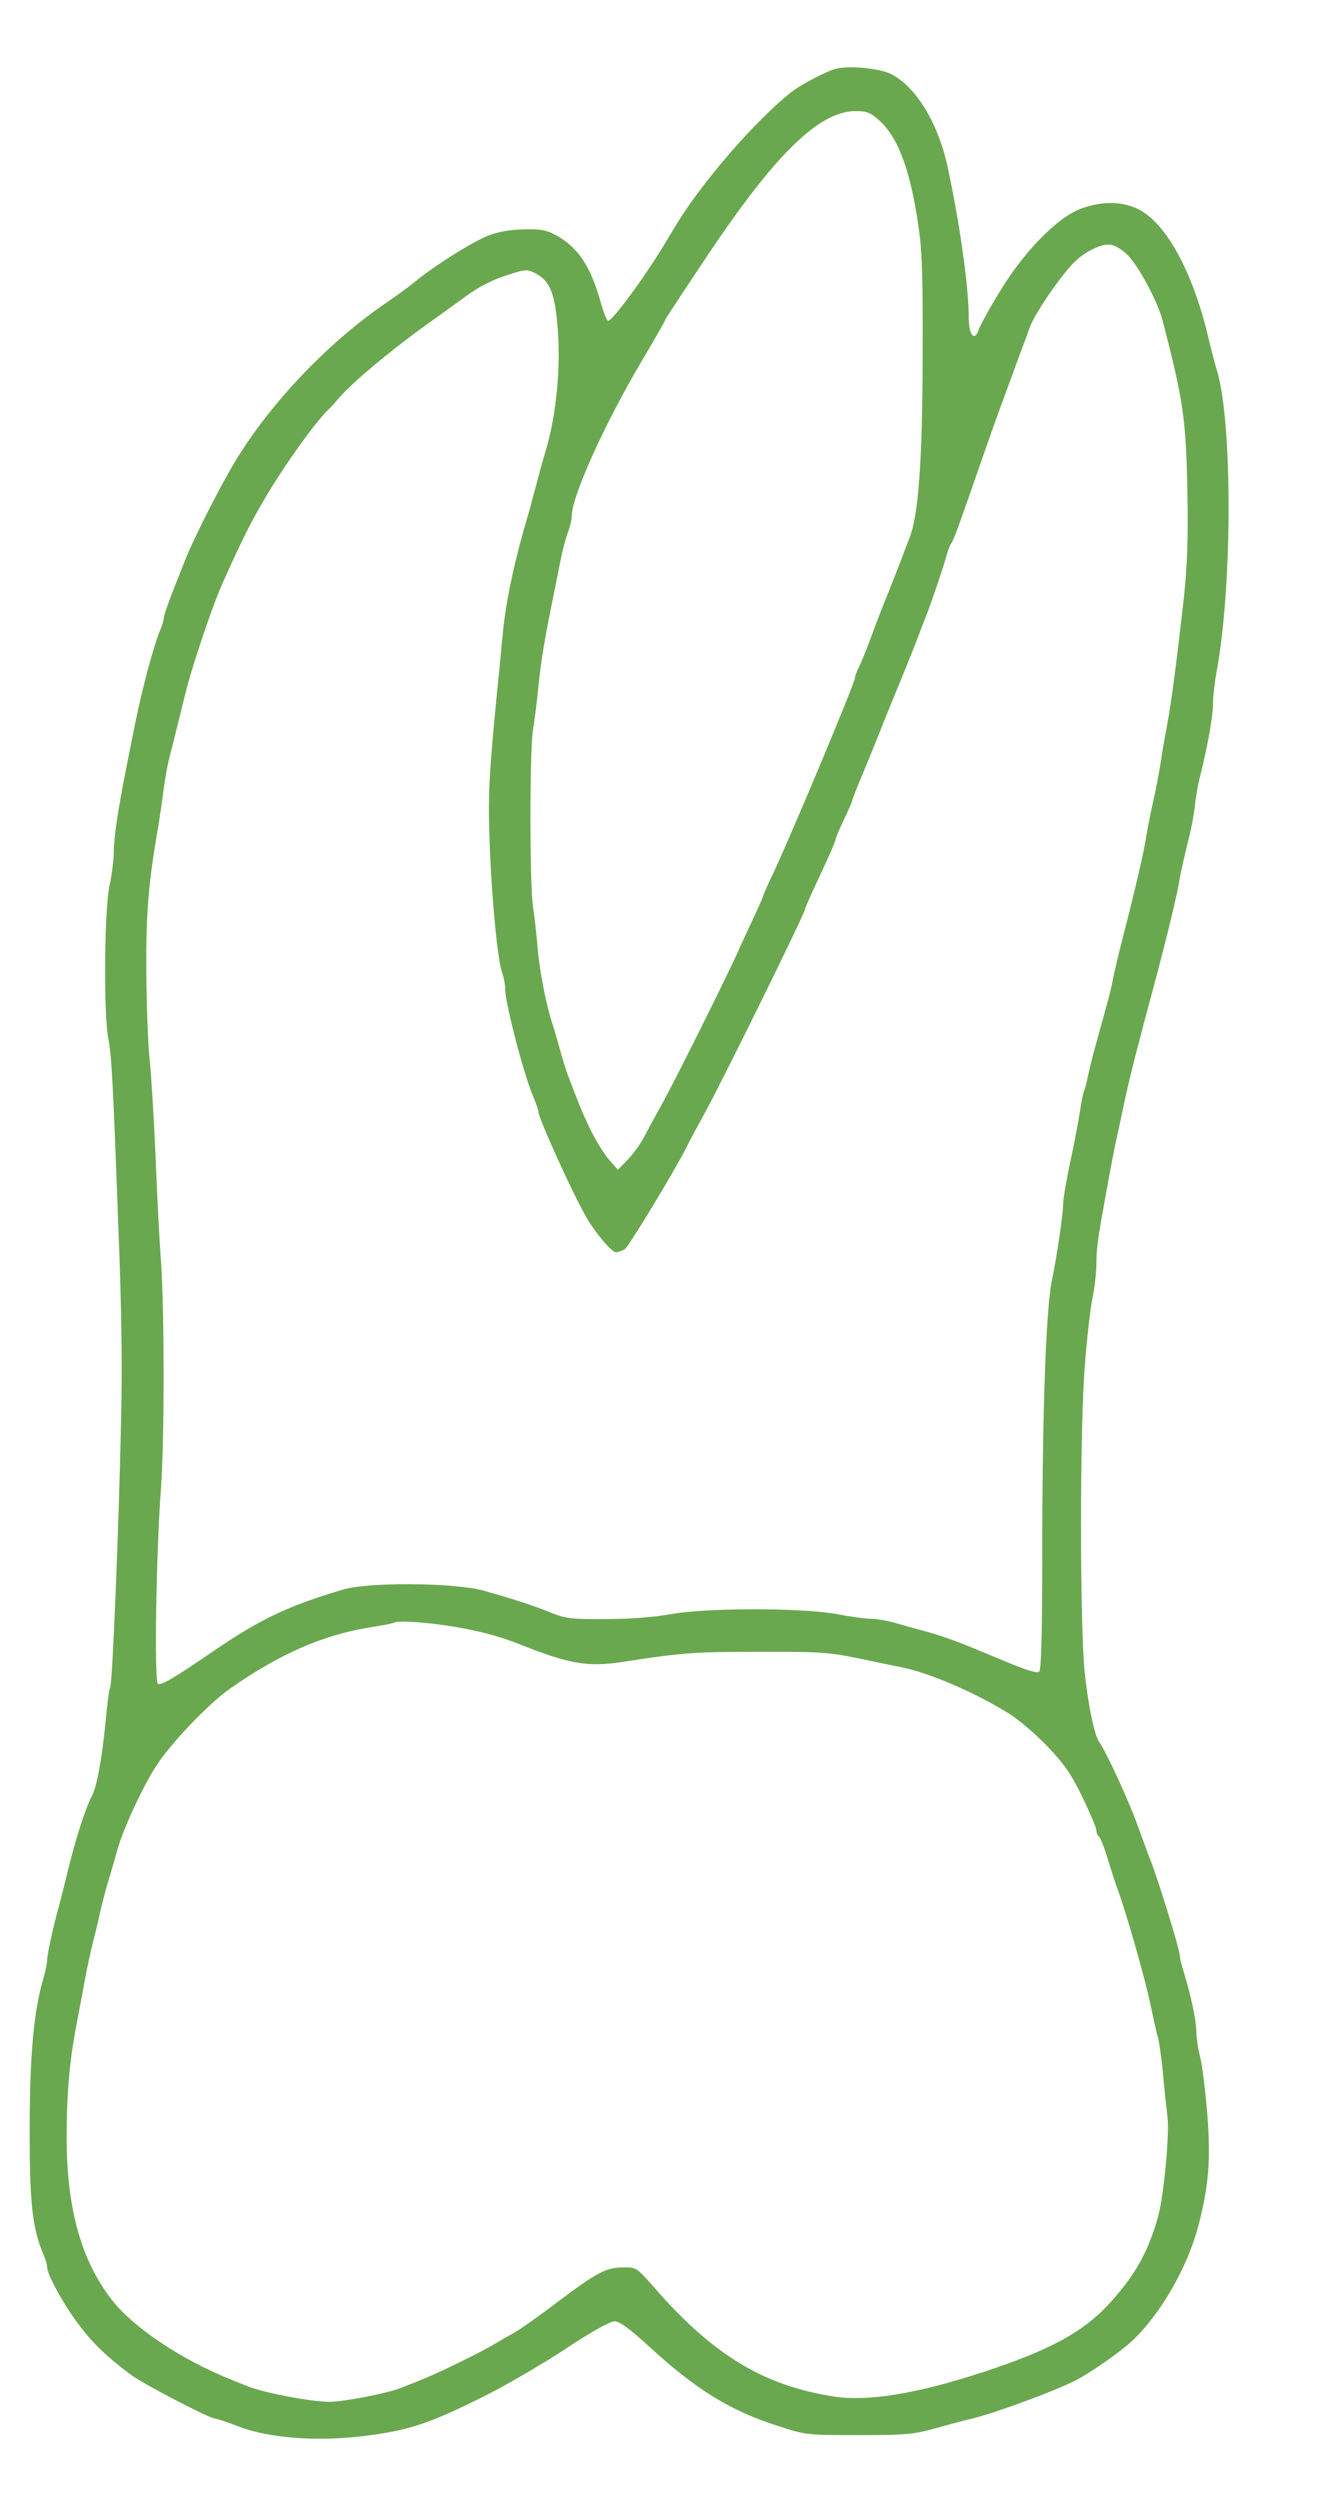 <?xml version="1.0" standalone="no"?>
<!DOCTYPE svg PUBLIC "-//W3C//DTD SVG 20010904//EN"
 "http://www.w3.org/TR/2001/REC-SVG-20010904/DTD/svg10.dtd">
<svg version="1.0" xmlns="http://www.w3.org/2000/svg"
 width="477pt" height="900pt" viewBox="0 0 477 900"
 preserveAspectRatio="xMidYMid meet">
<g transform="translate(0,900) scale(0.1,-0.1)"
fill="#6aa84f" stroke="none">
<path d="M3010 8752 c-34 -9 -126 -58 -157 -82 -131 -103 -325 -327 -419 -483
-16 -27 -34 -56 -39 -65 -75 -124 -193 -284 -205 -277 -5 3 -16 31 -25 63 -36
129 -78 195 -153 240 -41 23 -57 27 -122 26 -51 -1 -93 -8 -130 -22 -58 -23
-194 -108 -268 -169 -23 -19 -66 -50 -94 -69 -212 -143 -423 -364 -551 -576
-53 -88 -145 -269 -175 -343 -57 -141 -82 -209 -82 -221 0 -7 -6 -28 -14 -46
-23 -55 -65 -213 -91 -343 -9 -44 -22 -111 -30 -150 -30 -152 -45 -252 -45
-302 0 -28 -7 -85 -16 -125 -18 -86 -21 -459 -4 -547 12 -66 16 -128 36 -671
12 -291 15 -516 10 -715 -8 -379 -31 -940 -39 -952 -4 -6 -11 -63 -17 -127
-12 -125 -31 -230 -48 -262 -24 -45 -61 -162 -87 -269 -9 -38 -23 -92 -30
-120 -22 -78 -45 -182 -45 -203 0 -11 -6 -42 -14 -68 -34 -116 -49 -275 -49
-539 -1 -267 10 -362 49 -453 8 -18 14 -39 14 -48 0 -26 61 -137 116 -209 50
-66 100 -114 186 -178 41 -31 283 -157 301 -157 7 0 46 -13 87 -29 107 -41
272 -54 435 -36 175 20 250 45 457 149 79 40 209 116 289 169 91 60 157 97
173 97 18 0 54 -26 128 -94 166 -152 289 -228 458 -282 104 -34 106 -34 295
-34 173 0 198 3 280 26 50 14 106 29 125 33 87 21 298 99 375 138 54 28 159
101 201 140 104 96 204 269 243 423 36 141 43 231 31 390 -7 85 -18 180 -26
211 -8 31 -14 73 -14 94 0 38 -21 135 -46 215 -8 25 -14 52 -14 60 0 20 -83
289 -109 350 -5 14 -26 70 -46 125 -31 86 -112 260 -134 290 -18 24 -40 130
-53 250 -18 177 -18 894 1 1115 7 91 19 197 27 235 8 39 14 95 14 125 0 50 5
88 29 220 25 139 33 181 46 240 8 36 21 99 30 140 16 73 46 193 105 410 44
166 82 321 90 375 5 28 18 86 29 130 12 44 23 105 26 135 3 30 12 80 20 110
26 104 45 211 45 254 0 24 6 79 14 122 56 307 56 886 2 1074 -8 25 -23 83 -34
130 -56 234 -152 408 -252 457 -59 29 -132 29 -207 1 -85 -32 -207 -157 -294
-303 -37 -60 -69 -120 -73 -132 -15 -46 -36 -19 -36 45 0 109 -31 329 -75 537
-34 159 -112 289 -202 337 -40 22 -155 33 -203 20z m159 -187 c65 -59 108
-171 137 -360 16 -102 19 -175 18 -490 -1 -380 -15 -571 -48 -655 -8 -19 -21
-53 -29 -75 -8 -22 -29 -74 -45 -115 -17 -41 -45 -113 -62 -160 -17 -47 -38
-98 -46 -113 -8 -16 -14 -33 -14 -39 0 -17 -223 -550 -291 -696 -22 -46 -39
-85 -39 -87 0 -3 -16 -40 -36 -82 -20 -43 -48 -103 -61 -133 -51 -110 -214
-437 -262 -525 -27 -49 -60 -109 -72 -133 -13 -24 -39 -59 -58 -79 l-35 -36
-33 38 c-18 21 -48 70 -67 109 -31 66 -40 88 -80 194 -8 20 -21 64 -30 97 -9
33 -23 80 -31 105 -21 68 -43 187 -49 265 -3 39 -10 102 -16 140 -12 92 -12
552 0 635 6 36 15 108 20 160 9 90 22 166 50 305 7 33 19 94 27 135 8 41 21
92 29 113 8 20 14 47 14 60 1 71 117 329 255 562 39 66 74 127 78 135 8 17 -2
3 152 234 246 369 405 525 537 526 41 0 54 -5 87 -35z m889 -479 c40 -36 113
-171 131 -242 75 -291 84 -351 89 -624 3 -155 -1 -257 -12 -365 -25 -222 -45
-381 -61 -465 -8 -41 -19 -104 -24 -140 -6 -36 -17 -96 -26 -135 -9 -38 -20
-95 -25 -125 -8 -54 -37 -181 -87 -375 -14 -55 -29 -118 -33 -140 -4 -22 -14
-65 -23 -95 -8 -30 -25 -91 -37 -135 -13 -44 -26 -99 -31 -123 -5 -24 -11 -47
-14 -52 -2 -4 -9 -36 -14 -71 -5 -35 -21 -117 -35 -183 -14 -65 -26 -134 -26
-153 0 -37 -23 -192 -41 -278 -20 -99 -33 -449 -34 -917 0 -330 -3 -480 -11
-488 -8 -8 -48 5 -145 46 -156 65 -185 76 -259 97 -30 8 -80 22 -111 31 -31 9
-71 16 -90 16 -19 0 -74 7 -124 17 -129 23 -465 23 -597 0 -58 -11 -150 -18
-235 -18 -121 -1 -145 2 -193 21 -65 27 -147 53 -250 82 -105 28 -414 31 -505
3 -198 -59 -297 -106 -464 -220 -149 -102 -191 -126 -202 -119 -14 8 -6 481
11 704 12 166 13 631 0 817 -6 81 -15 256 -20 388 -6 132 -15 285 -21 340 -6
55 -11 199 -12 320 -1 213 8 317 45 530 5 33 14 90 18 126 5 37 14 86 20 110
14 53 33 131 56 224 25 103 97 318 136 405 74 165 102 221 166 328 66 109 166
248 211 293 9 8 30 31 46 50 49 55 173 159 298 250 64 46 134 96 154 111 54
39 100 62 165 82 51 16 59 16 86 2 53 -27 71 -70 81 -197 12 -140 -5 -314 -42
-439 -14 -47 -30 -105 -36 -130 -7 -25 -16 -58 -20 -75 -5 -16 -16 -57 -26
-90 -39 -140 -65 -268 -75 -380 -6 -66 -15 -158 -20 -205 -29 -297 -32 -366
-26 -535 7 -200 29 -425 45 -468 6 -16 11 -43 11 -60 0 -51 69 -314 101 -386
10 -24 19 -49 19 -56 0 -22 124 -296 173 -380 33 -57 91 -125 106 -125 9 0 24
6 33 12 16 13 175 276 217 358 12 25 45 86 72 135 71 131 359 716 359 730 0 3
13 33 29 68 53 113 81 176 81 183 0 4 13 36 30 71 16 34 30 66 30 69 0 3 16
45 36 92 20 48 49 119 64 157 15 39 49 122 75 185 26 63 54 133 62 155 8 22
21 56 29 75 25 65 65 185 73 216 5 18 12 38 17 45 10 15 21 46 59 154 67 192
86 247 118 335 19 52 49 133 66 180 18 47 35 94 39 105 14 49 121 204 170 248
34 31 85 56 114 56 18 1 41 -11 66 -33z m-2473 -4937 c111 -15 198 -36 280
-68 185 -74 252 -86 380 -66 213 33 257 36 490 36 208 1 254 -2 345 -21 58
-12 134 -28 170 -35 102 -21 266 -92 386 -167 34 -21 96 -74 138 -118 60 -63
86 -100 126 -183 27 -56 50 -110 50 -119 0 -9 4 -19 9 -22 5 -3 19 -38 31 -78
12 -40 28 -89 35 -108 32 -86 101 -328 120 -420 10 -47 21 -99 26 -115 5 -17
14 -78 19 -135 5 -58 13 -127 16 -153 8 -60 -13 -284 -33 -357 -36 -131 -84
-215 -178 -318 -95 -102 -211 -165 -450 -244 -240 -79 -419 -108 -541 -89
-256 40 -437 151 -650 396 -61 69 -62 70 -110 69 -62 -1 -92 -17 -236 -125
-64 -49 -134 -98 -155 -110 -21 -11 -51 -29 -68 -39 -16 -10 -70 -39 -120 -63
-79 -39 -113 -55 -223 -98 -49 -19 -204 -49 -256 -49 -64 0 -234 32 -291 55
-22 9 -49 19 -60 24 -181 72 -354 188 -432 288 -111 143 -162 328 -163 583 0
152 10 274 34 400 8 41 22 116 31 165 9 50 23 113 30 140 7 28 19 75 25 105 7
30 20 82 30 115 10 33 26 87 35 120 23 78 93 228 141 300 52 79 185 218 258
270 184 130 343 199 521 226 39 6 72 13 74 15 8 7 85 4 166 -7z"/>
</g>
</svg>
